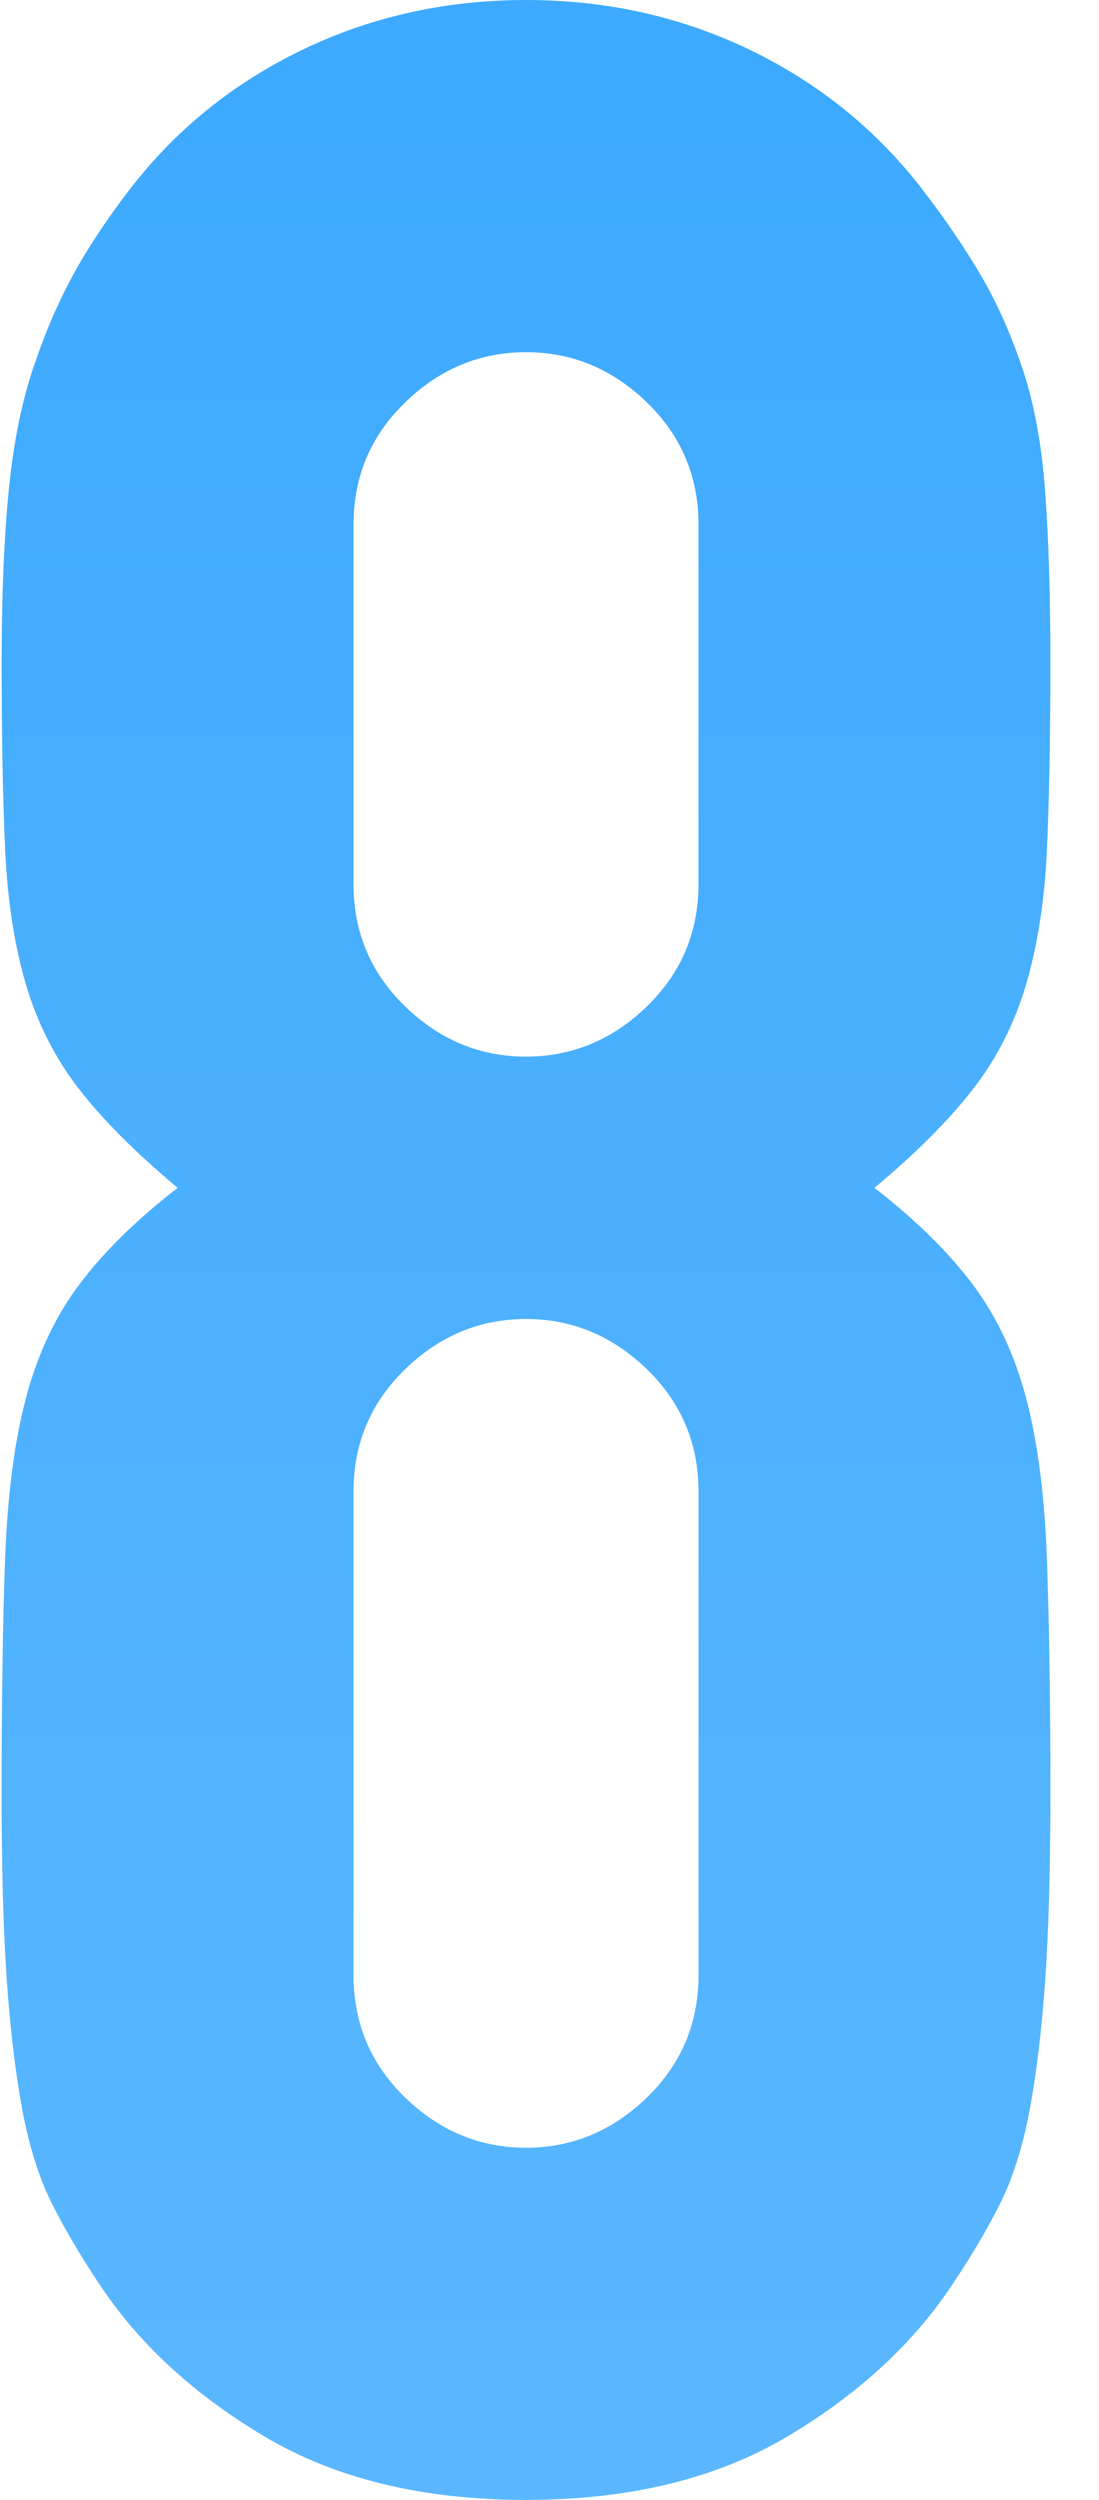 <svg xmlns="http://www.w3.org/2000/svg" width="22" height="50" viewBox="0 0 22 50">
    <defs>
        <linearGradient id="prefix__a" x1="47.891%" x2="47.891%" y1="2.391%" y2="100%">
            <stop offset="0%" stop-color="#3EAAFF"/>
            <stop offset="100%" stop-color="#5AB7FF"/>
        </linearGradient>
    </defs>
    <path fill="url(#prefix__a)" fill-rule="evenodd" d="M10.53 50c2.071 0 3.821-.426 5.248-1.278 1.428-.851 2.532-1.876 3.315-3.073.369-.552.68-1.082.933-1.588.253-.507.448-1.128.587-1.865.138-.737.241-1.6.31-2.59.07-.99.104-2.244.104-3.763 0-1.842-.023-3.396-.07-4.662-.045-1.266-.183-2.337-.414-3.211-.23-.875-.587-1.635-1.07-2.28-.483-.644-1.14-1.289-1.968-1.933.829-.69 1.485-1.347 1.968-1.968.483-.622.84-1.324 1.07-2.107.23-.782.369-1.68.415-2.693.046-1.013.069-2.256.069-3.73 0-1.335-.035-2.474-.104-3.418-.069-.944-.218-1.76-.449-2.451-.23-.691-.506-1.313-.828-1.865-.323-.553-.714-1.128-1.174-1.727-.921-1.197-2.072-2.129-3.453-2.797C13.637.334 12.14 0 10.529 0 8.92 0 7.423.334 6.042 1.001c-1.382.668-2.533 1.6-3.453 2.797-.46.599-.84 1.174-1.14 1.727-.3.552-.564 1.174-.794 1.865-.23.69-.391 1.507-.483 2.451-.093.944-.139 2.083-.139 3.419 0 1.473.023 2.716.07 3.729.046 1.013.184 1.91.414 2.693.23.783.587 1.485 1.07 2.107.484.621 1.14 1.277 1.969 1.968-.83.644-1.485 1.289-1.969 1.934-.483.644-.84 1.404-1.07 2.279-.23.874-.368 1.945-.415 3.21C.055 32.448.032 34 .032 35.844c0 1.519.035 2.773.104 3.763.07.99.173 1.853.31 2.59.139.737.335 1.358.588 1.865.253.506.564 1.036.932 1.588.783 1.197 1.888 2.222 3.315 3.073C6.708 49.574 8.458 50 10.53 50zm0-28.867c-.921 0-1.727-.334-2.417-1.002-.691-.667-1.036-1.485-1.036-2.451v-7.183c0-.967.345-1.784 1.036-2.451.69-.668 1.496-1.002 2.417-1.002.92 0 1.726.334 2.417 1.002.69.667 1.036 1.484 1.036 2.451v7.183c0 .966-.346 1.784-1.036 2.451-.69.668-1.497 1.002-2.417 1.002zm0 21.823c-.921 0-1.727-.334-2.417-1.002-.691-.667-1.036-1.484-1.036-2.451v-9.669c0-.967.345-1.784 1.036-2.451.69-.668 1.496-1.002 2.417-1.002.92 0 1.726.334 2.417 1.002.69.667 1.036 1.484 1.036 2.451v9.669c0 .967-.346 1.784-1.036 2.451-.69.668-1.497 1.002-2.417 1.002z"/>
</svg>
